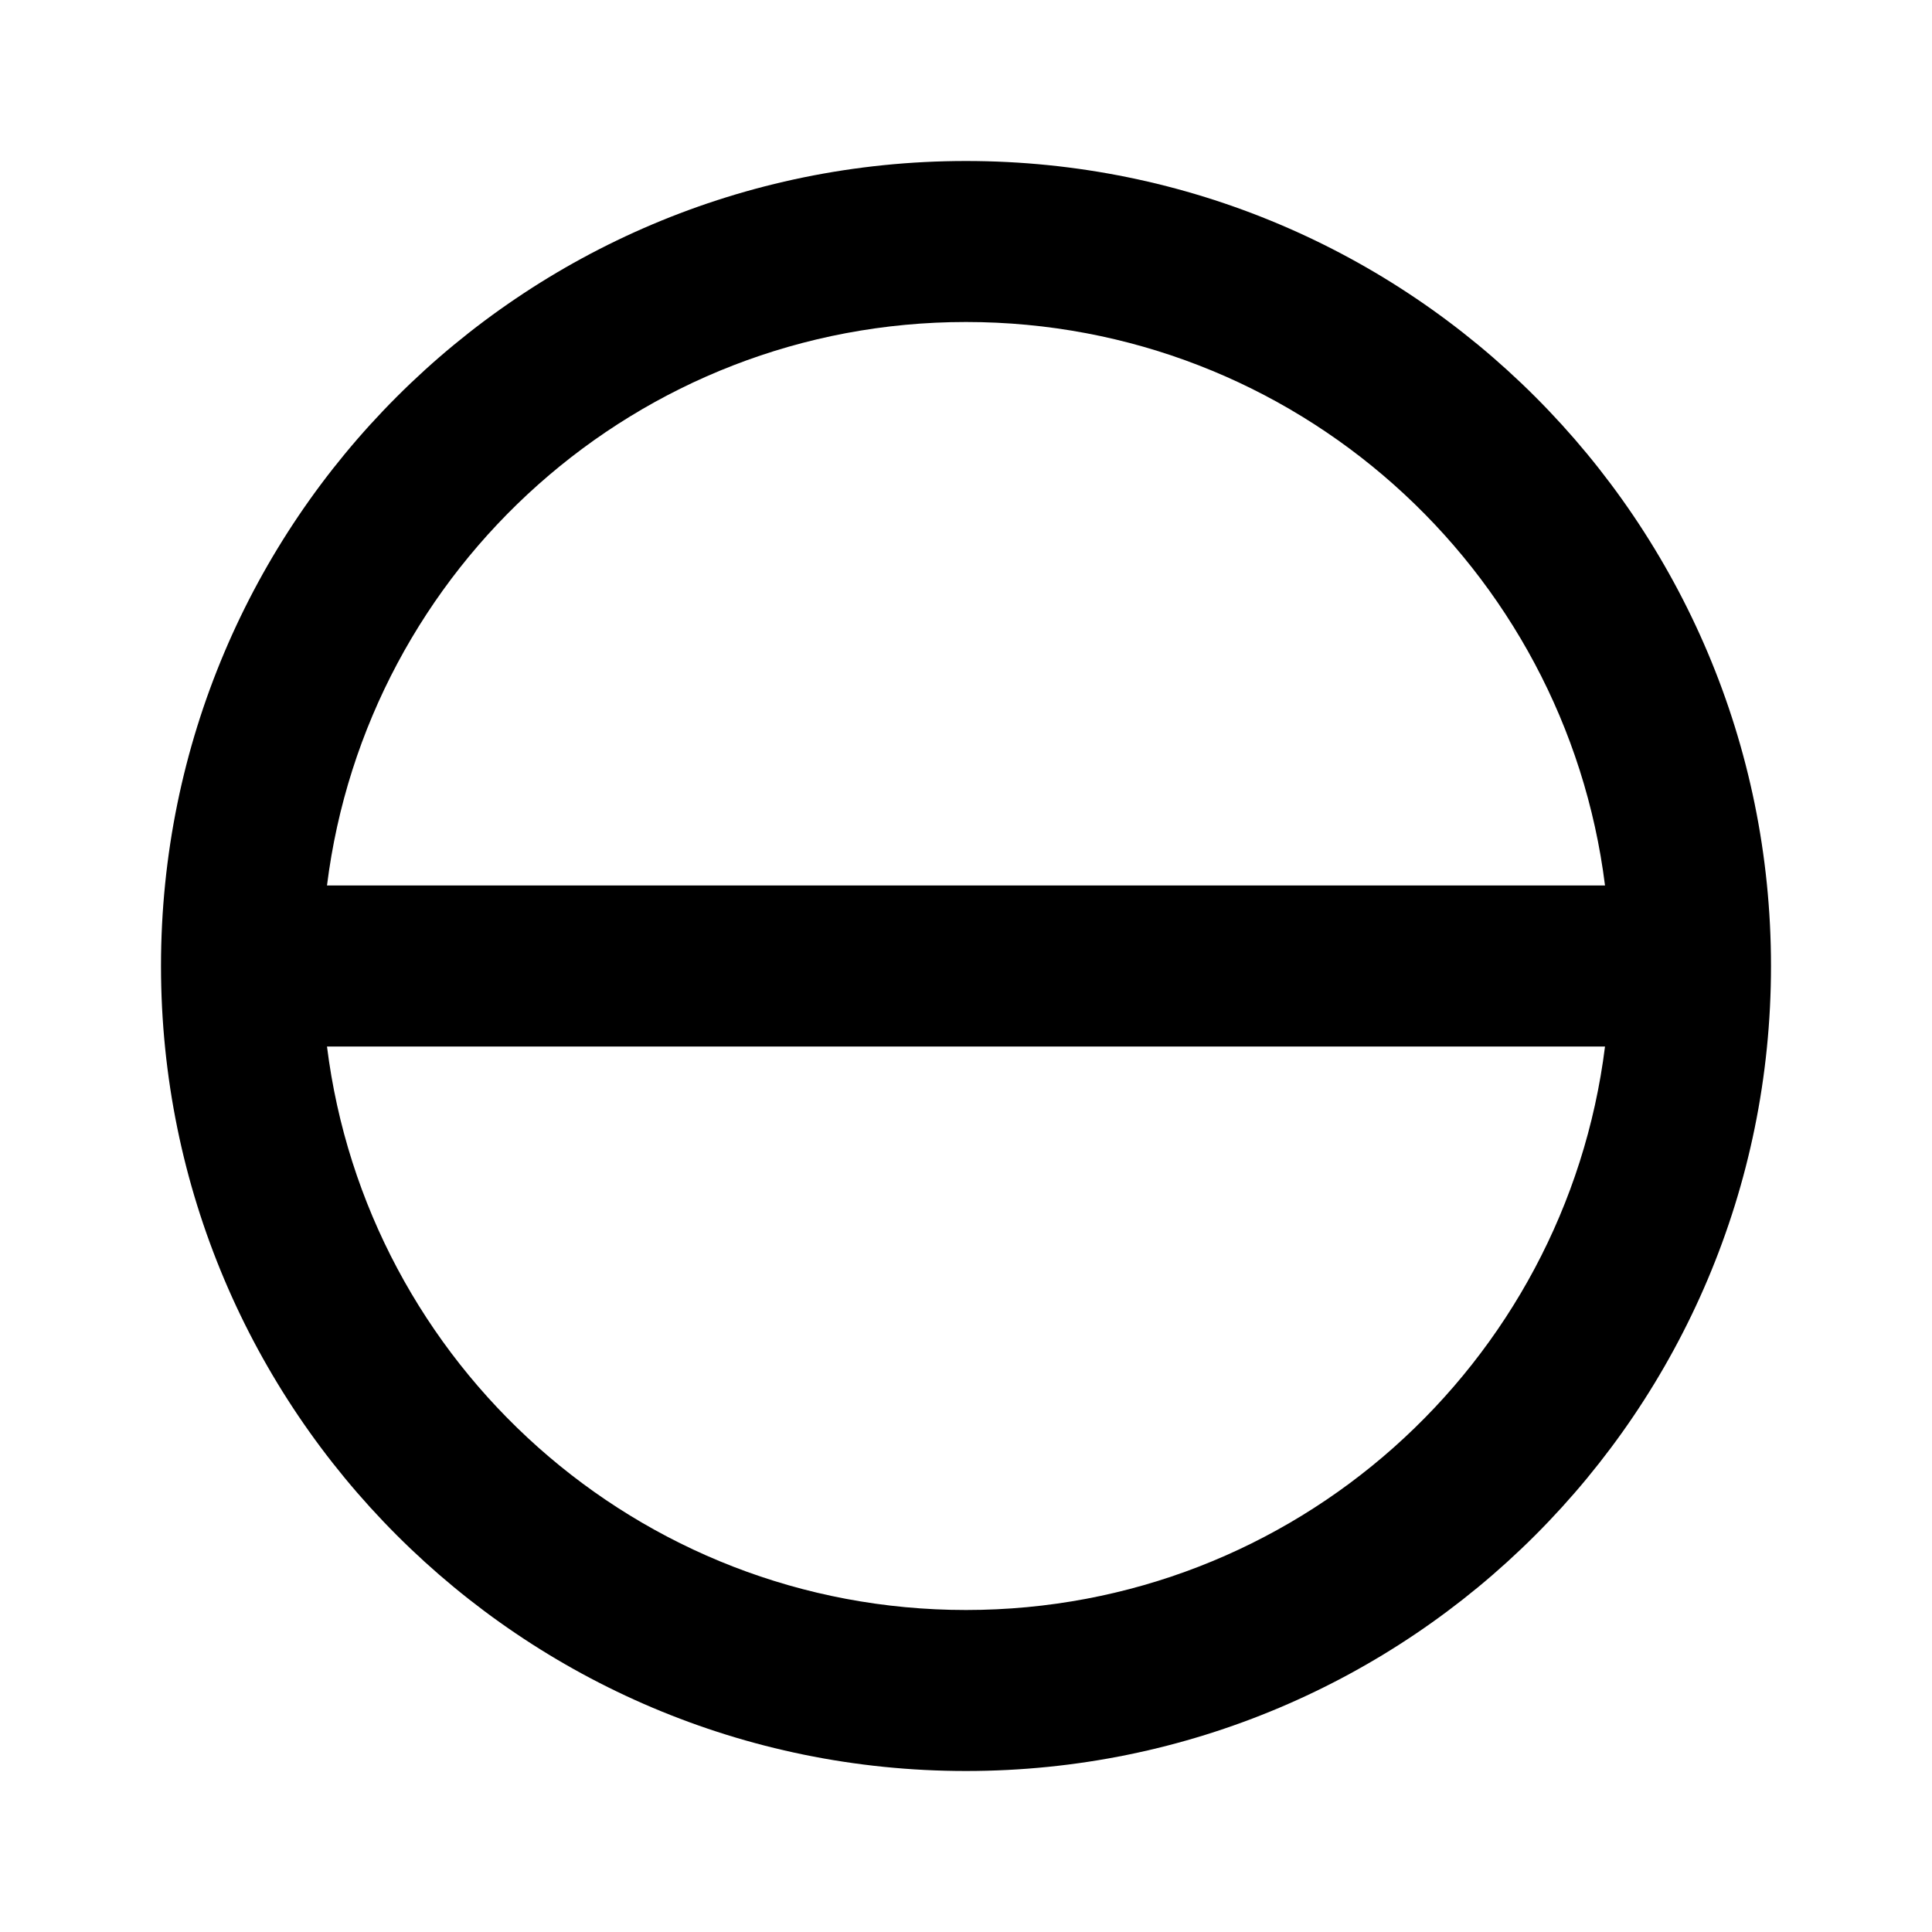 <svg viewBox="0 0 24 24" fill="none" xmlns="http://www.w3.org/2000/svg">
  <path d="M4.062 11H19.938C19.446 7.054 16.08 4 12 4C7.92 4 4.554 7.054 4.062 11ZM19.938 13H4.062C4.554 16.946 7.92 20 12 20C16.08 20 19.446 16.946 19.938 13ZM2 12C2 6.477 6.477 2 12 2C17.523 2 22 6.477 22 12C22 17.523 17.523 22 12 22C6.477 22 2 17.523 2 12Z" fill="currentColor" />
</svg>
